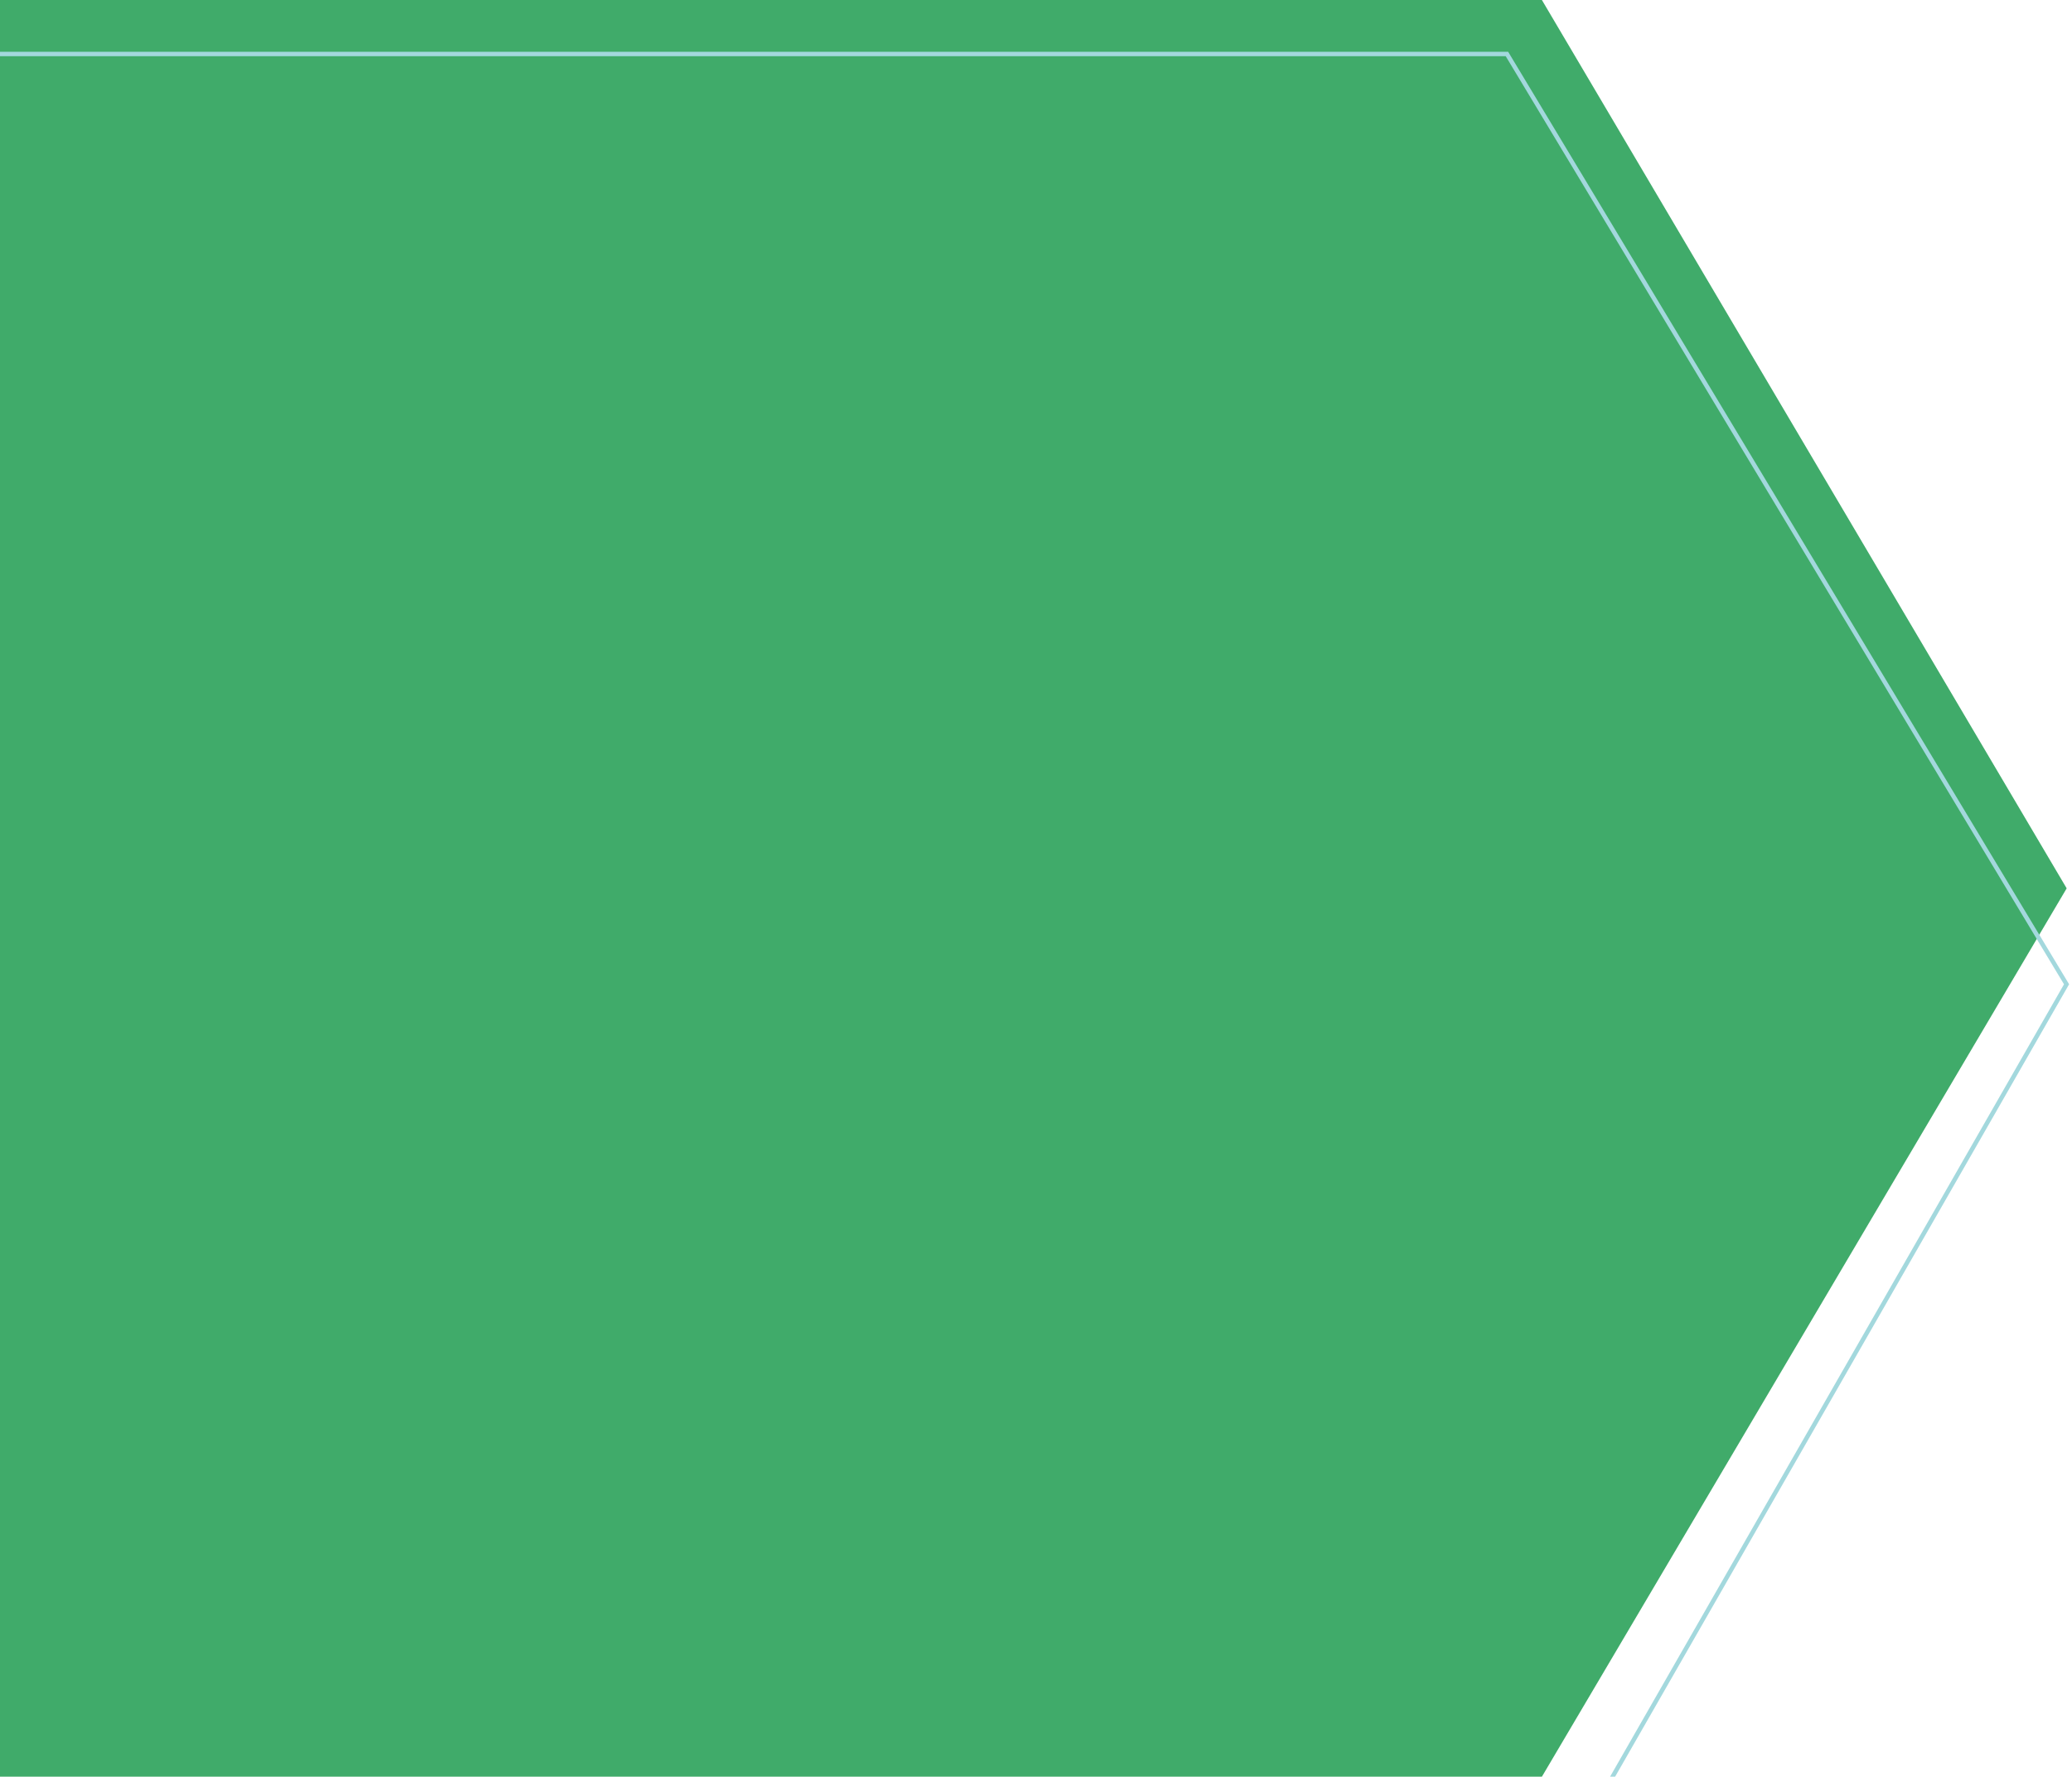 <svg xmlns='http://www.w3.org/2000/svg' viewBox='0 0 933 800'><polygon style='opacity:0.75;fill:#008F38;' points='694.3,0 694.3,0 0,0 0,800 694.3,800 694.3,800 930.6,400 '></polygon><polygon fill='#A3D8DD' points='726.7,801 725,800 929.4,443.2 678,25.3 0,25.3 0,23.3 679.1,23.3 679.4,23.8 931.7,443.2 931.4,443.7'></polygon></svg>